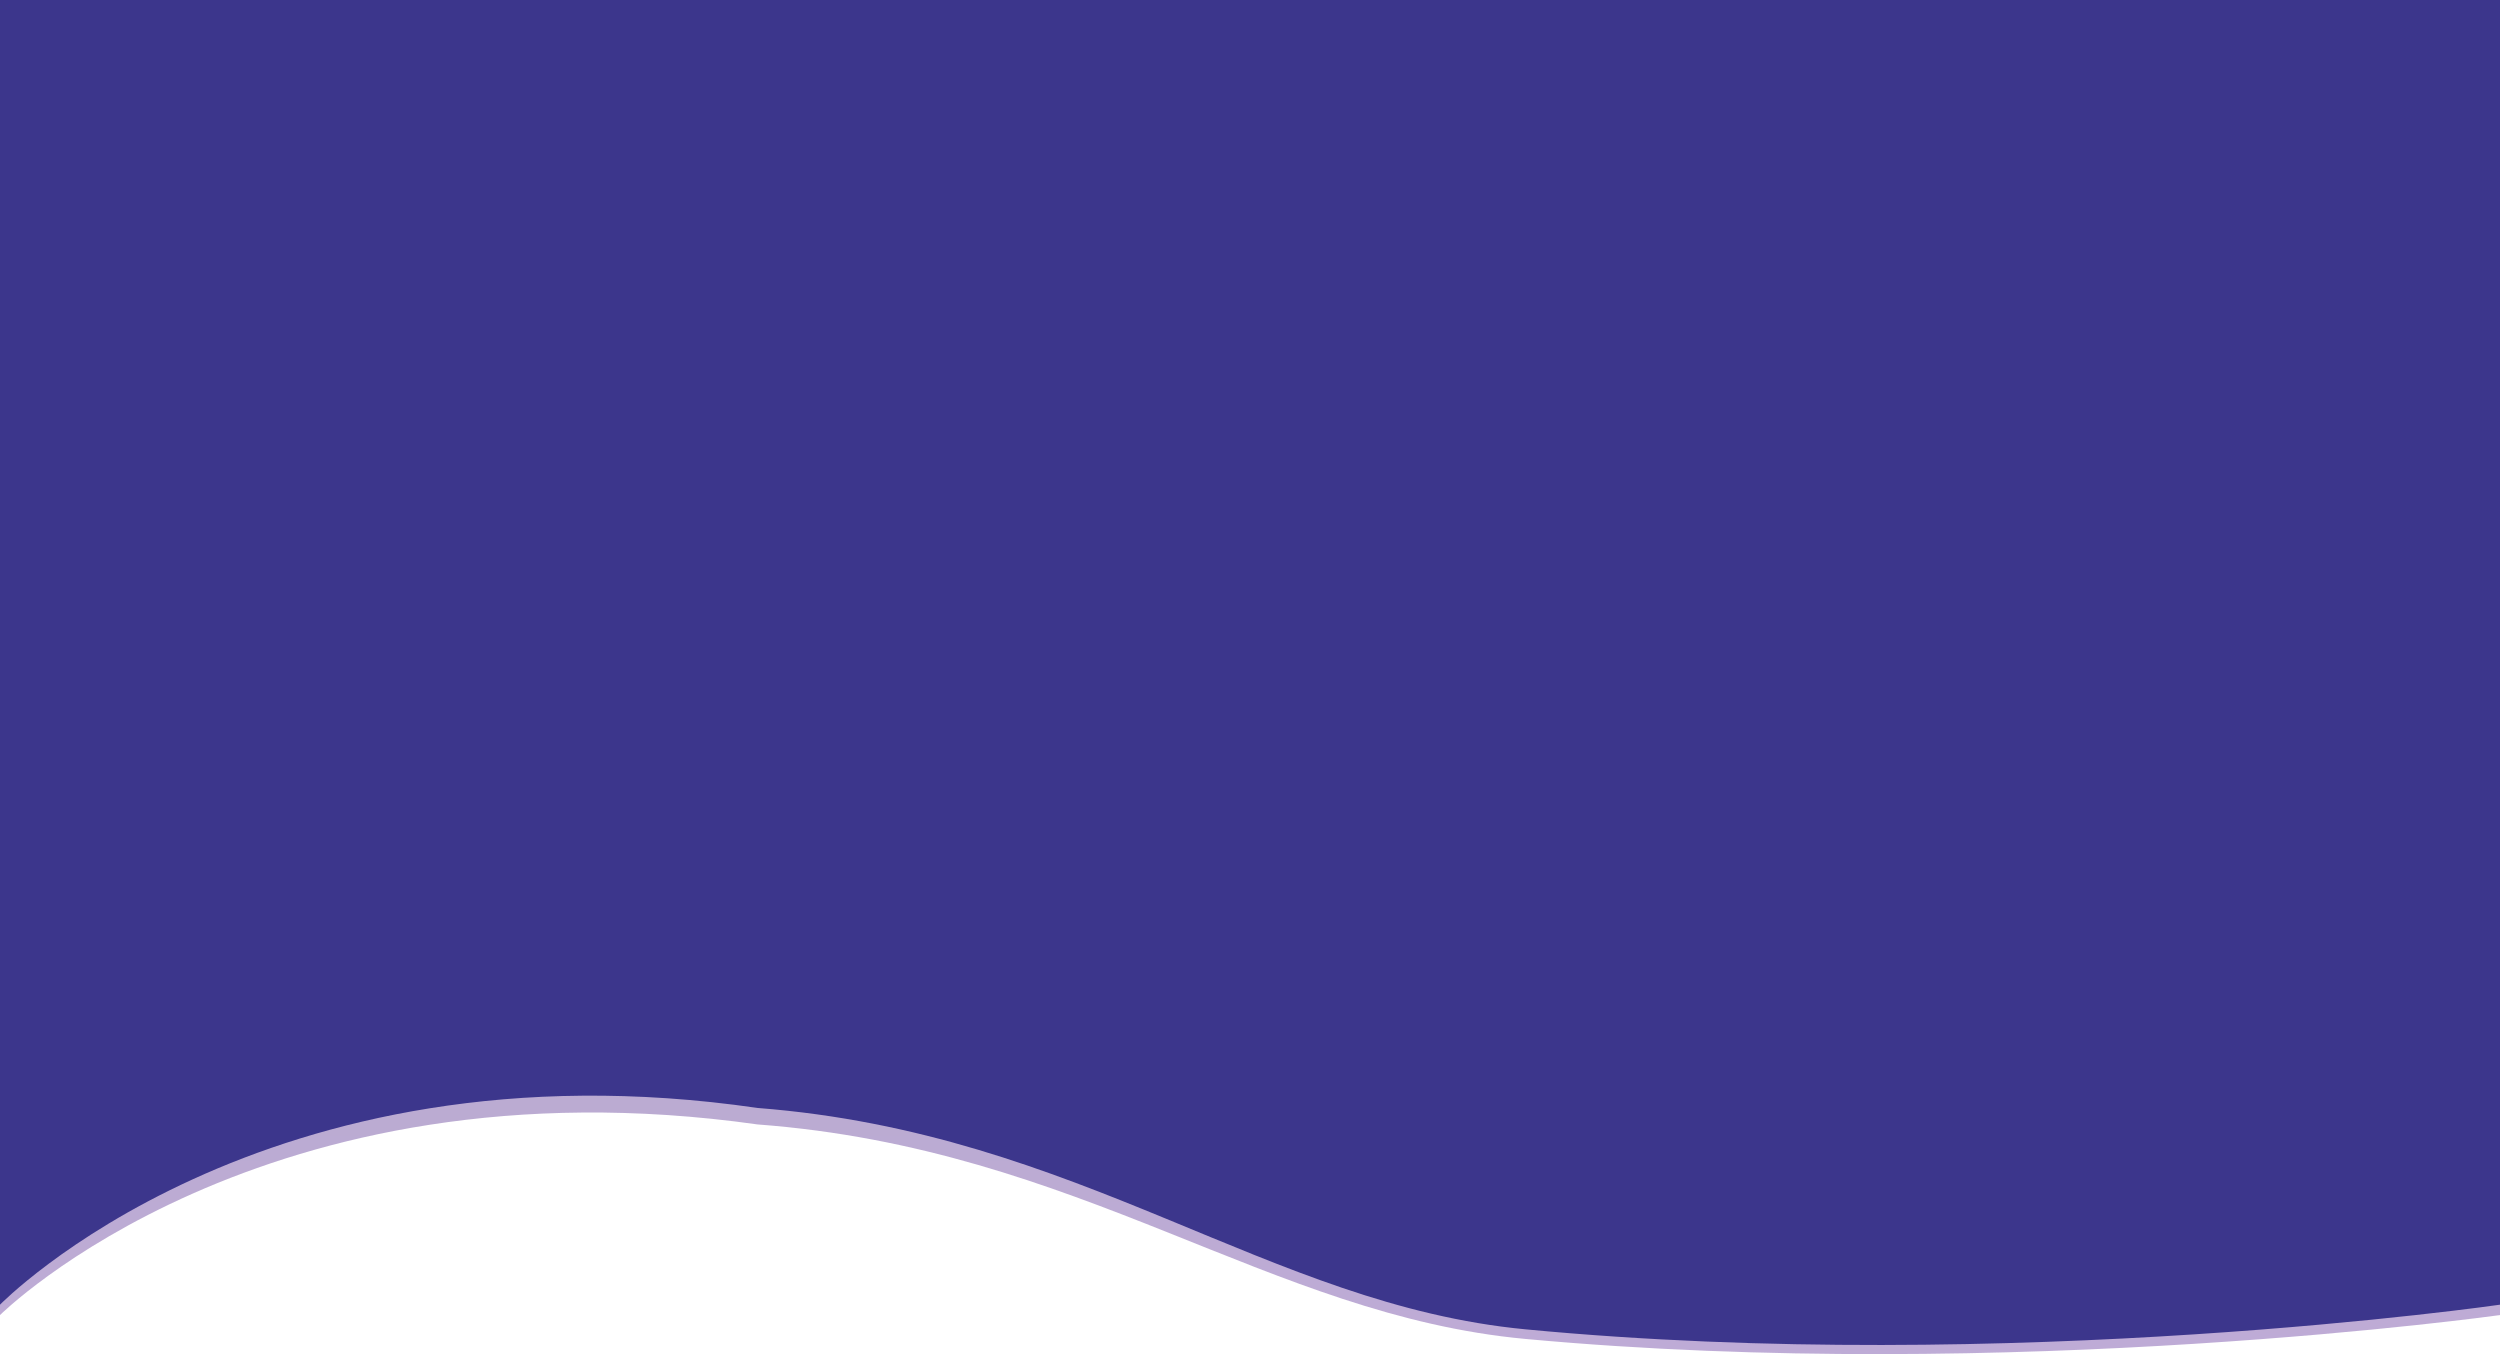 <svg id="Hero" xmlns="http://www.w3.org/2000/svg" width="1920" height="1039.968"><defs><linearGradient id="linear-gradient" x1=".5" x2=".5" y2="1" gradientUnits="objectBoundingBox"><stop offset="0" stop-color="#130550"/><stop offset="1" stop-color="#46108a"/></linearGradient></defs><path id="Image" d="M0 0h1920v970.975s-376.68 52.766-748.588 18.323c-197.6-18.3-340.98-146.034-589.558-164.723C201.068 770.827 0 970.975 0 970.975z" transform="translate(0 39)" opacity=".35" fill="url(#linear-gradient)"/><path id="Path_4788" data-name="Path 4788" d="M0 0h1920v1002s-376.68 54.452-748.588 18.909c-197.6-18.885-340.98-150.7-589.558-169.987C201.068 795.457 0 1002 0 1002z" fill="#3c368c"/></svg>